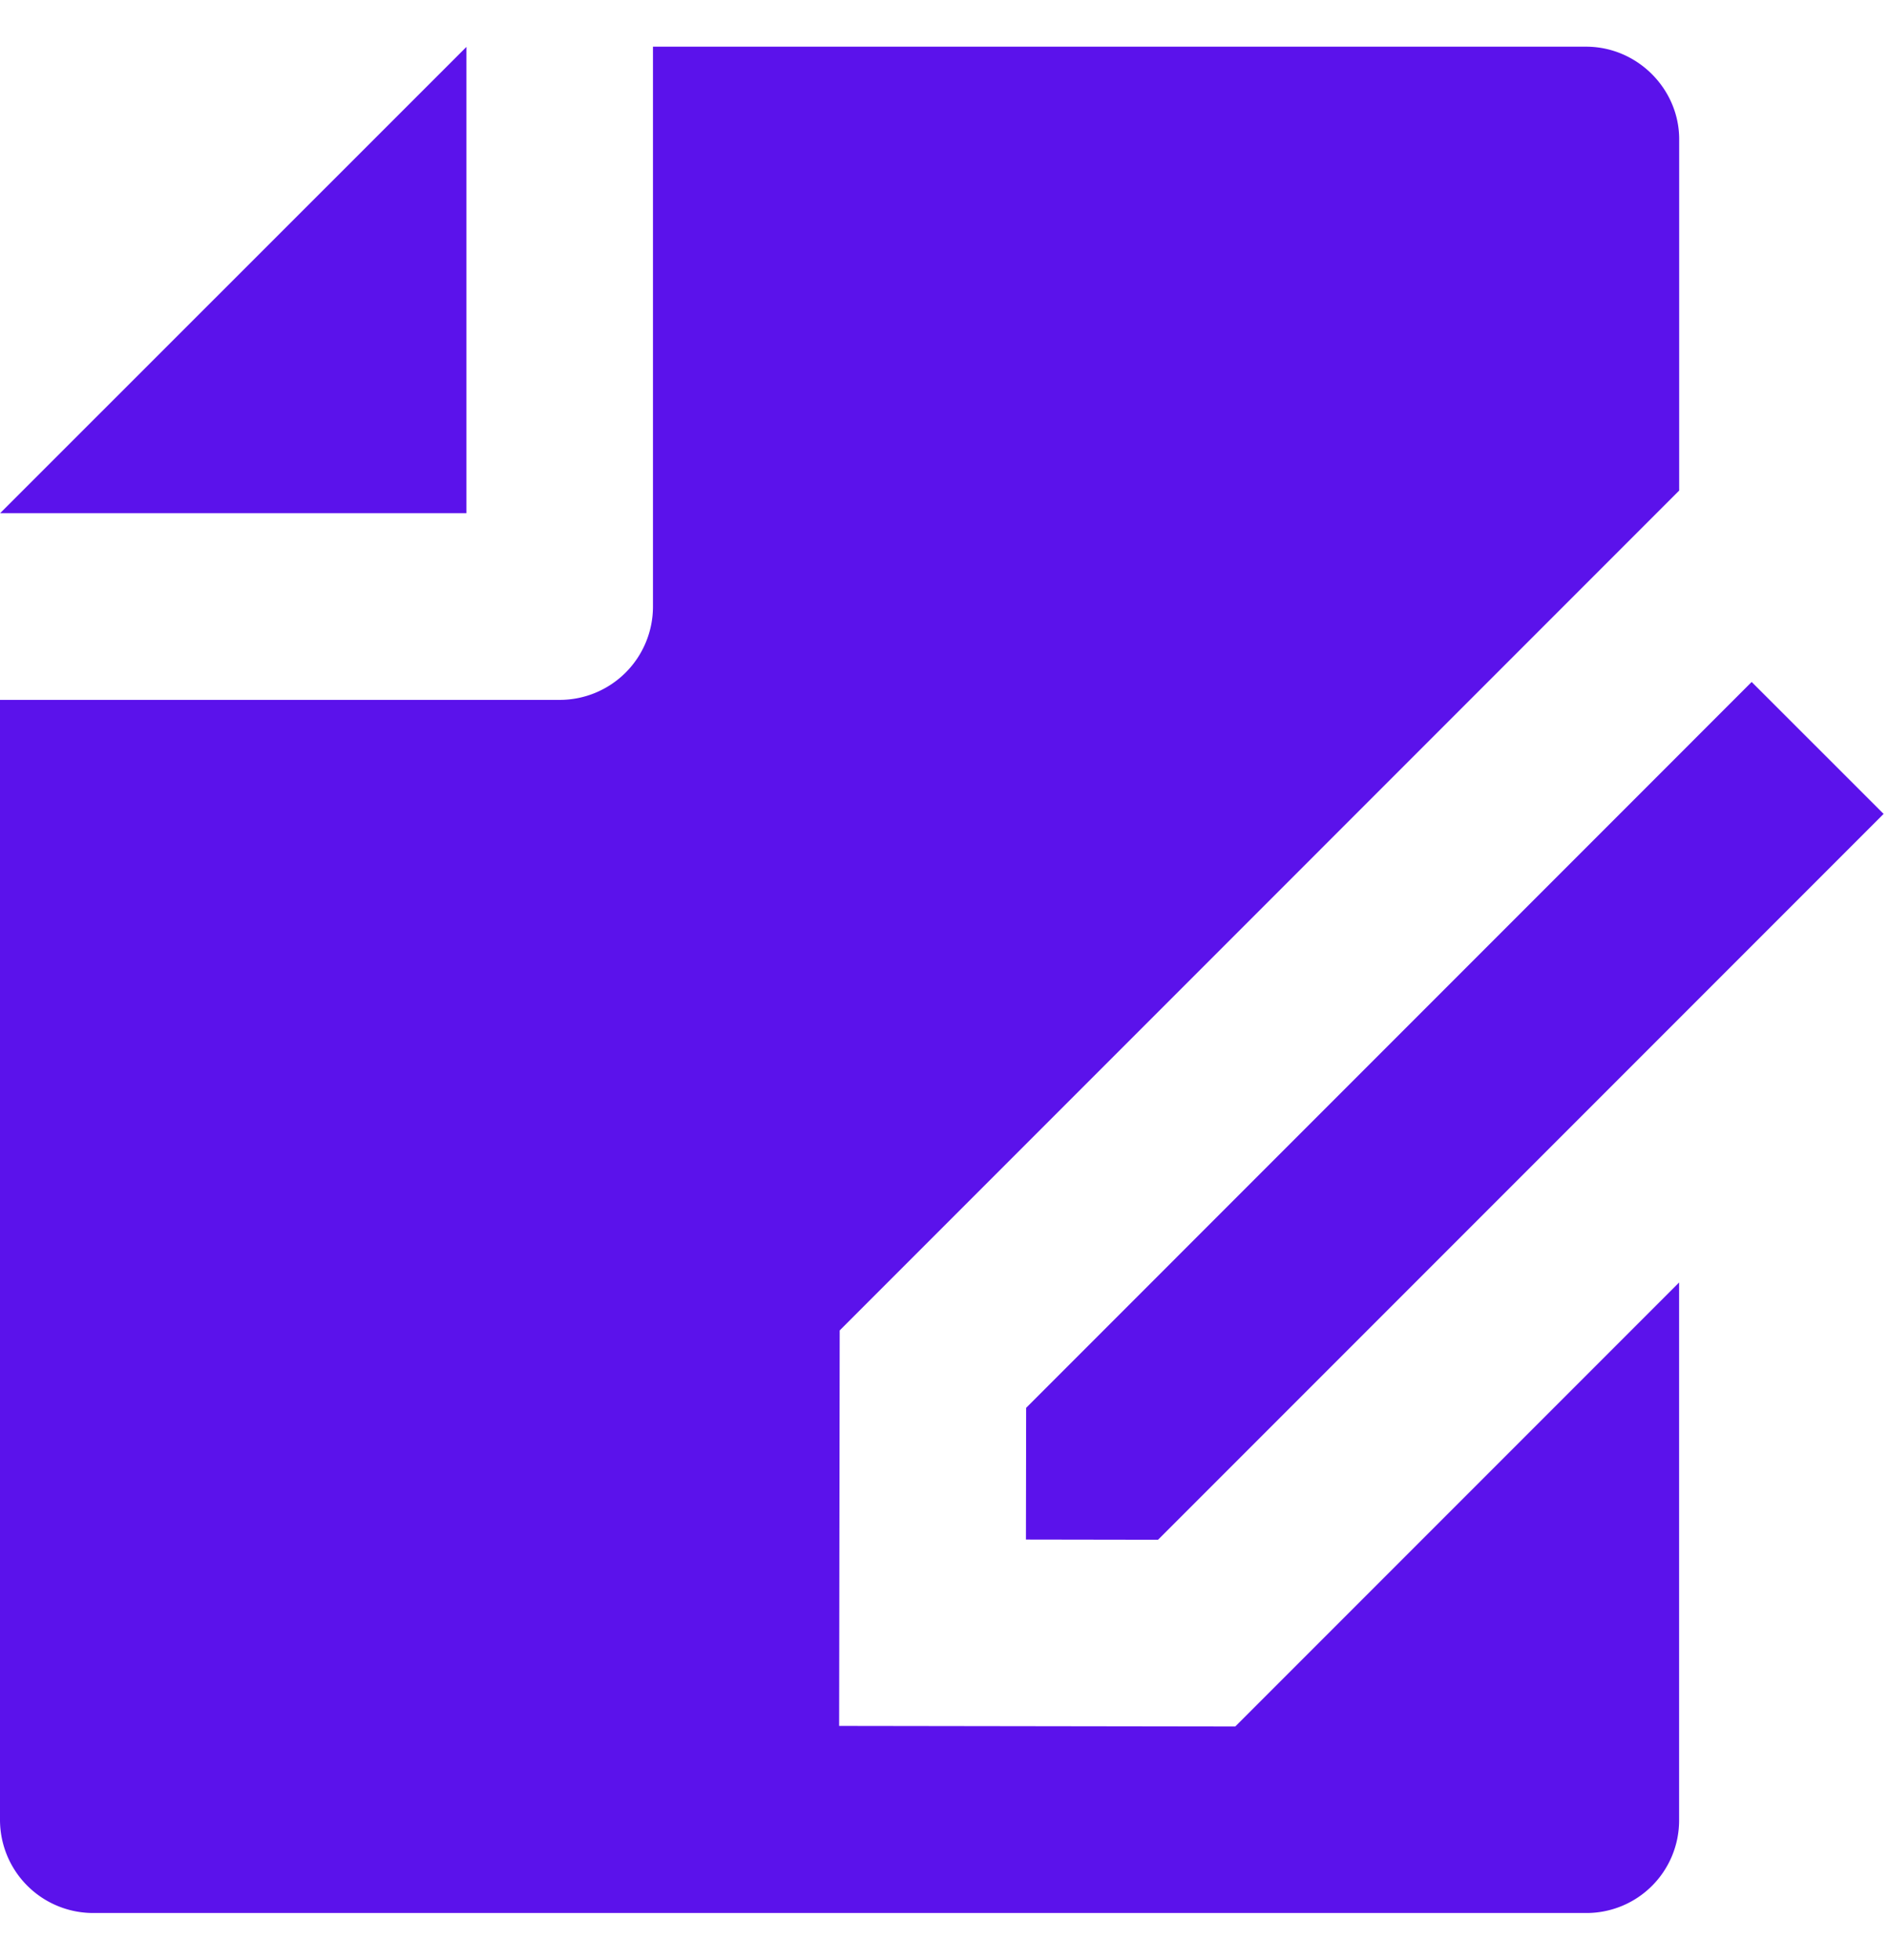<svg width="27" height="28" fill="none" xmlns="http://www.w3.org/2000/svg">
    <path d="M24 18.324v7.687a1.324 1.324 0 0 1-1.324 1.322H1.324A1.332 1.332 0 0 1 0 25.991V10h8a1.333 1.333 0 0 0 1.333-1.333v-8H22.67c.735 0 1.331.606 1.331 1.322v5.02l-11.999 12-.008 5.651 5.662.008L24 18.324Zm1.037-8.58 1.886 1.885L16.552 22l-1.888-.003.003-1.882 10.37-10.371ZM0 7.334 6.667.67v6.662H0Z" fill="#5B12EB"/>
</svg>
